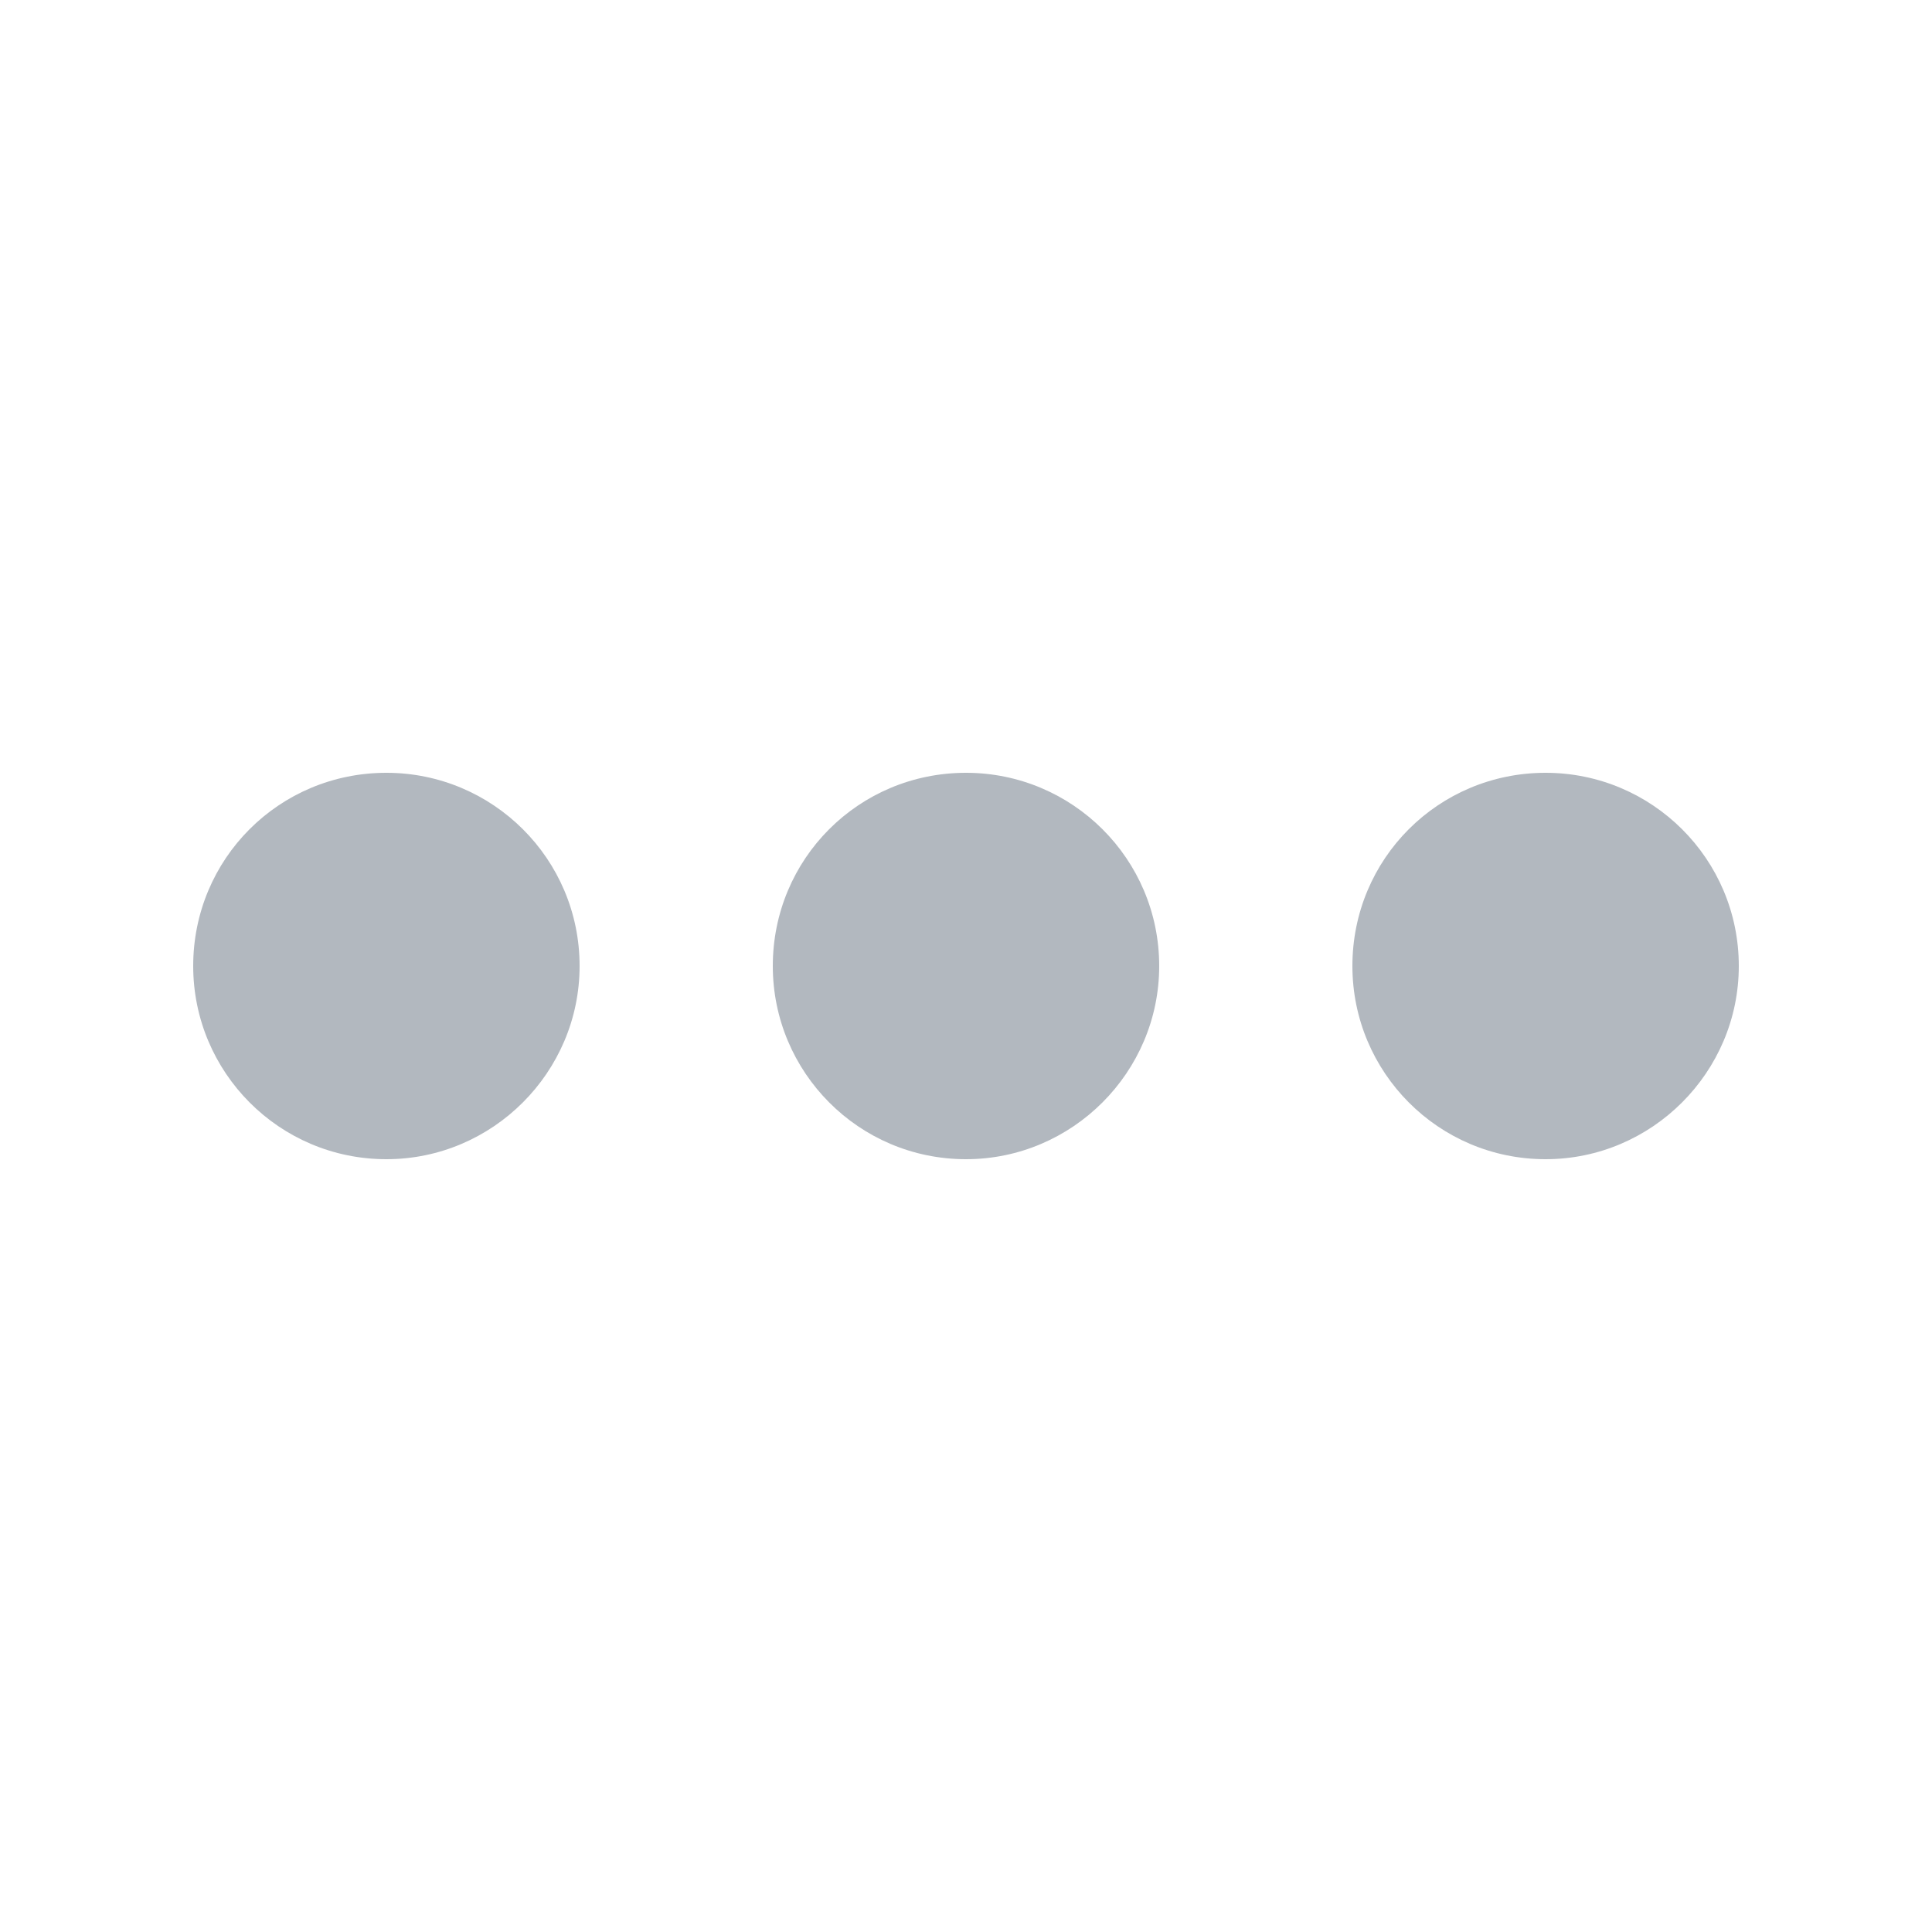 <svg width="20" height="20" viewBox="0 0 20 20" fill="none" xmlns="http://www.w3.org/2000/svg">
<path fill-rule="evenodd" clip-rule="evenodd" d="M6 10C6 11.1 5.1 12 4 12C2.89 12 2 11.1 2 10C2 8.89 2.89 8 4 8C5.1 8 6 8.89 6 10ZM12 10C12 11.1 11.1 12 10 12C8.89 12 8 11.1 8 10C8 8.89 8.89 8 10 8C11.1 8 12 8.89 12 10ZM18 10C18 11.1 17.1 12 16 12C14.89 12 14 11.1 14 10C14 8.89 14.89 8 16 8C17.1 8 18 8.89 18 10Z" fill="#B2B8BF"/>
</svg>
